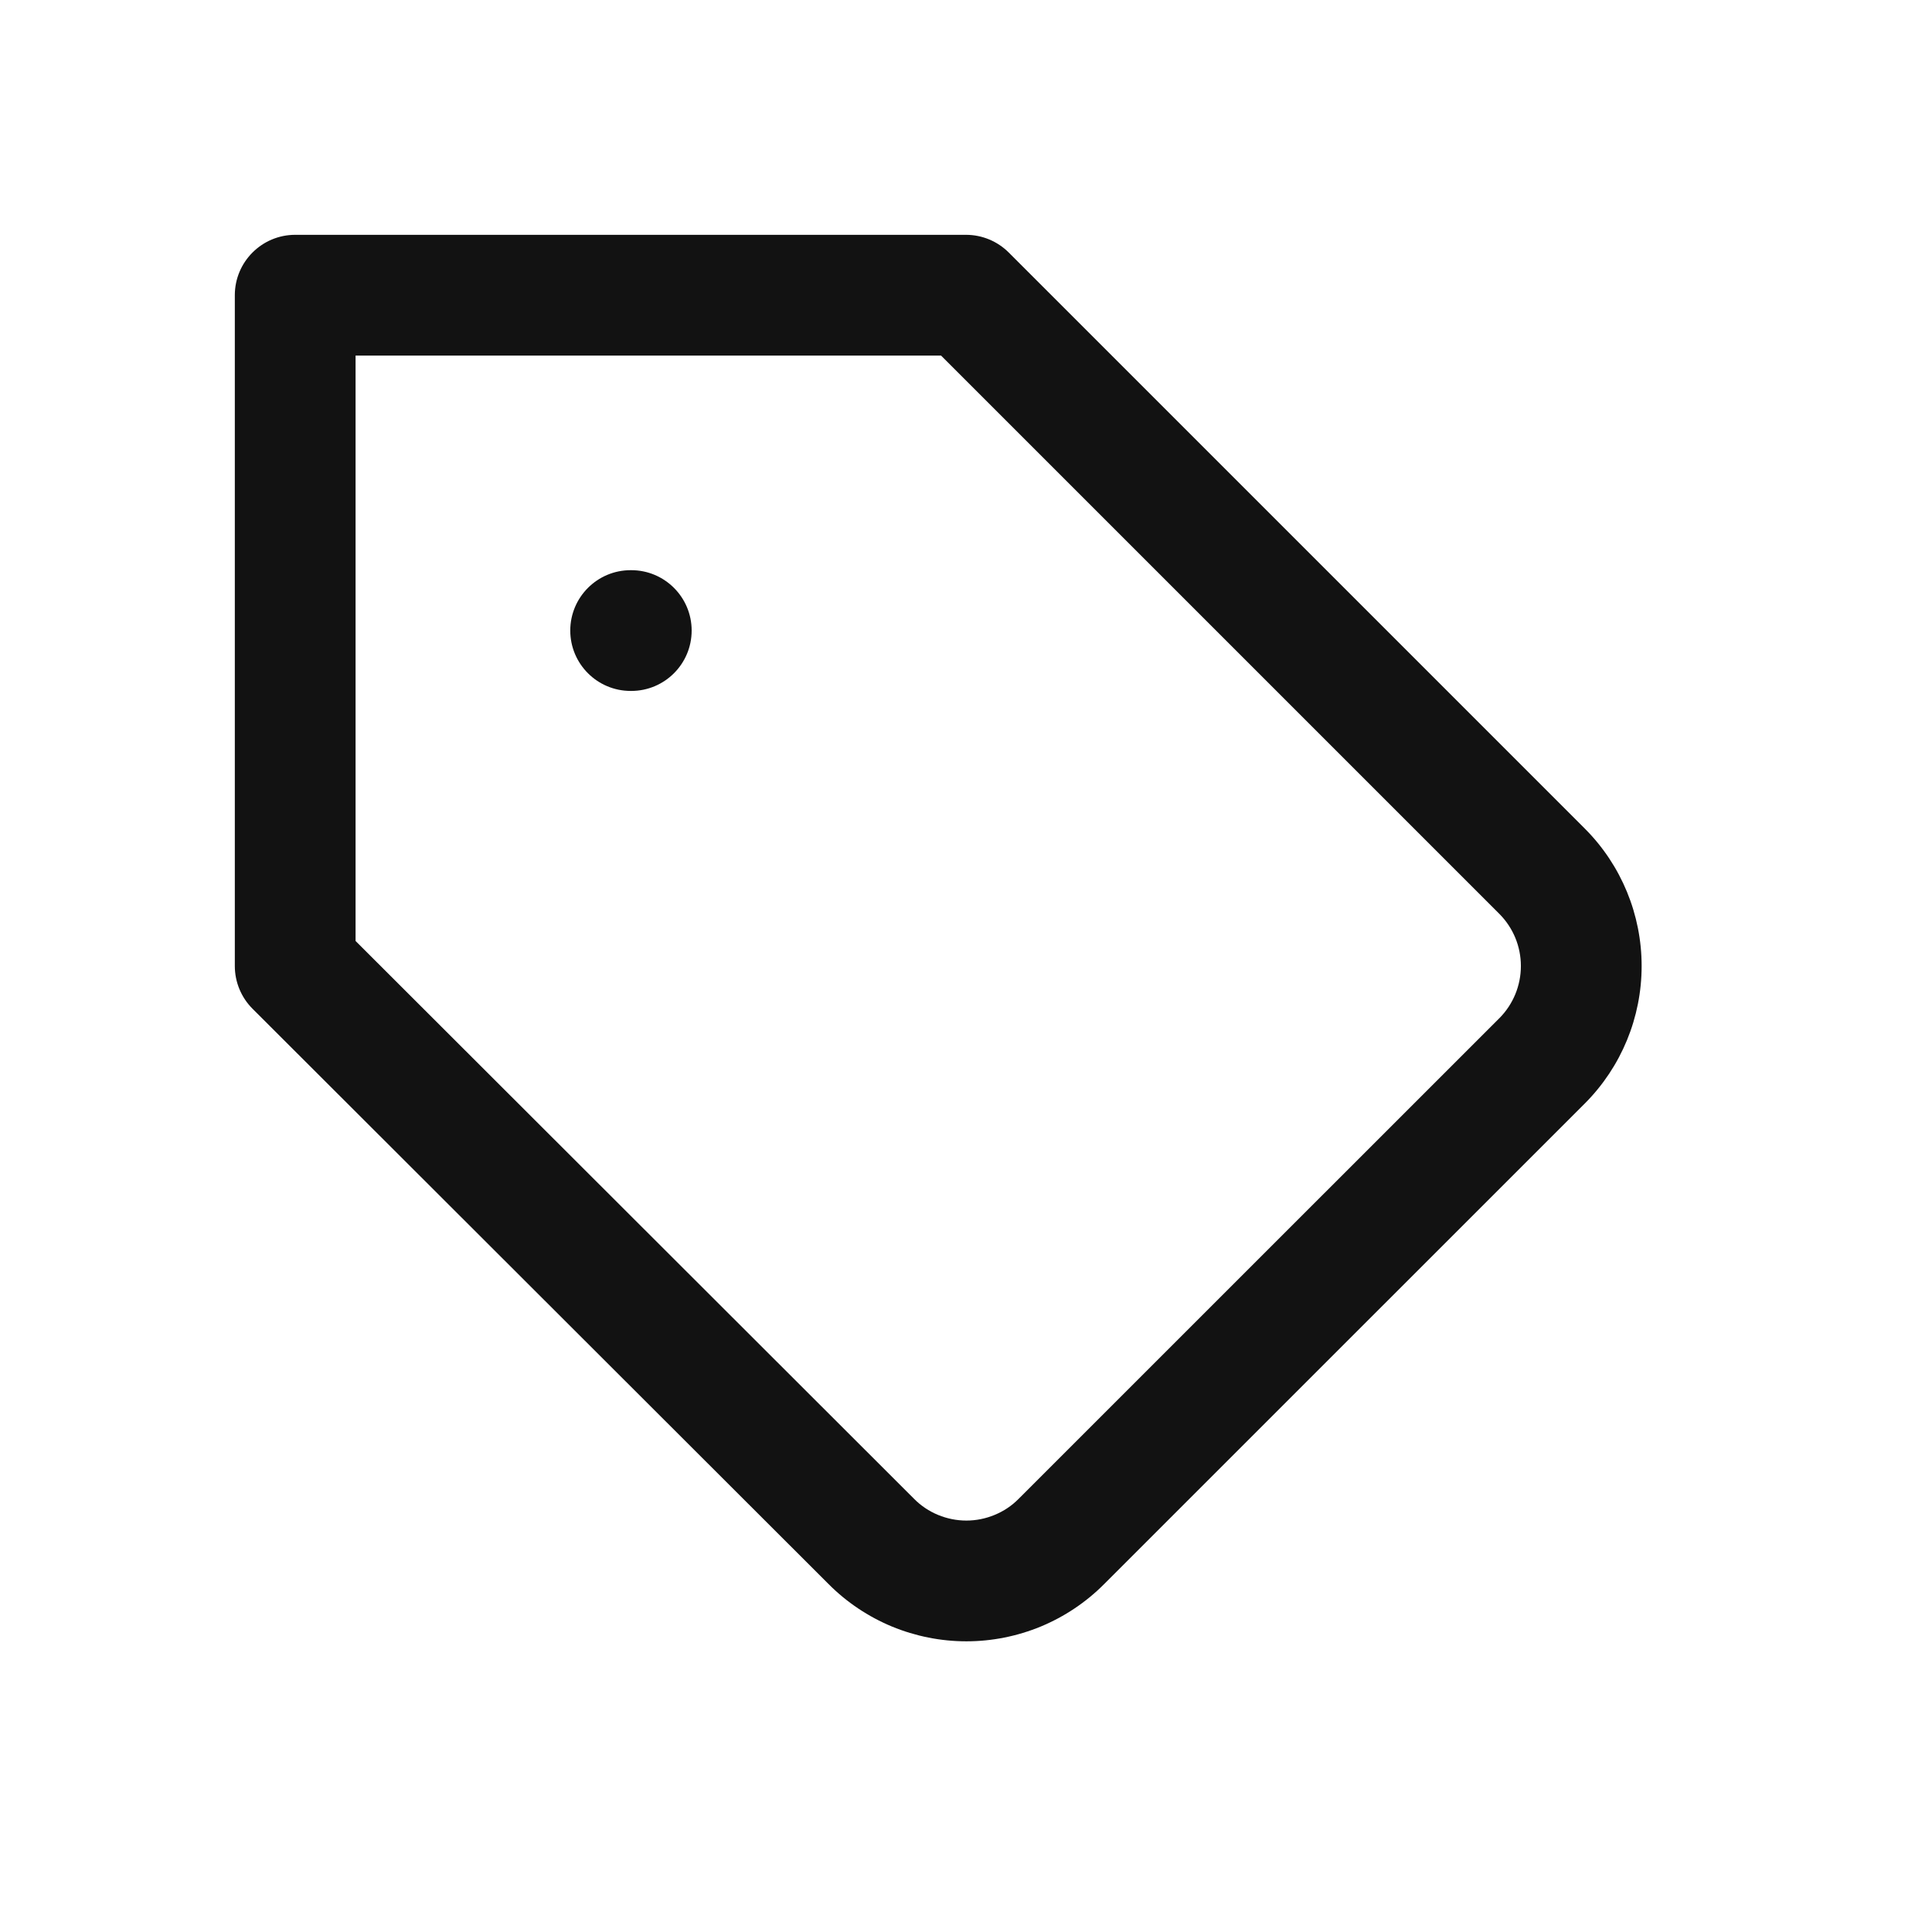<svg width="24" height="24" viewBox="0 0 24 24" fill="none" xmlns="http://www.w3.org/2000/svg">
<path d="M7.834 7.083C7.42 7.083 7.084 7.419 7.084 7.833C7.084 8.247 7.42 8.583 7.834 8.583H7.842C8.256 8.583 8.592 8.247 8.592 7.833C8.592 7.419 8.256 7.083 7.842 7.083H7.834Z" fill="#121212"/>
<path fill-rule="evenodd" clip-rule="evenodd" d="M3.667 2.917C3.253 2.917 2.917 3.253 2.917 3.667V12C2.917 12.199 2.996 12.39 3.137 12.531L10.295 19.68C10.519 19.905 10.786 20.083 11.079 20.205C11.372 20.326 11.687 20.389 12.005 20.389C12.322 20.389 12.637 20.326 12.93 20.205C13.223 20.083 13.49 19.905 13.714 19.68L19.689 13.706L19.691 13.704C20.141 13.251 20.393 12.639 20.393 12C20.393 11.362 20.141 10.749 19.691 10.297L19.689 10.295L12.531 3.137C12.39 2.996 12.199 2.917 12 2.917H3.667ZM4.417 11.689V4.417H11.69L18.627 11.354L18.628 11.355C18.798 11.527 18.893 11.758 18.893 12C18.893 12.242 18.798 12.474 18.628 12.646L18.627 12.647L12.653 18.62C12.568 18.706 12.467 18.773 12.355 18.819C12.244 18.865 12.125 18.889 12.005 18.889C11.884 18.889 11.765 18.865 11.653 18.819C11.542 18.773 11.441 18.706 11.356 18.62L4.417 11.689Z" fill="#121212"/>
</svg>
